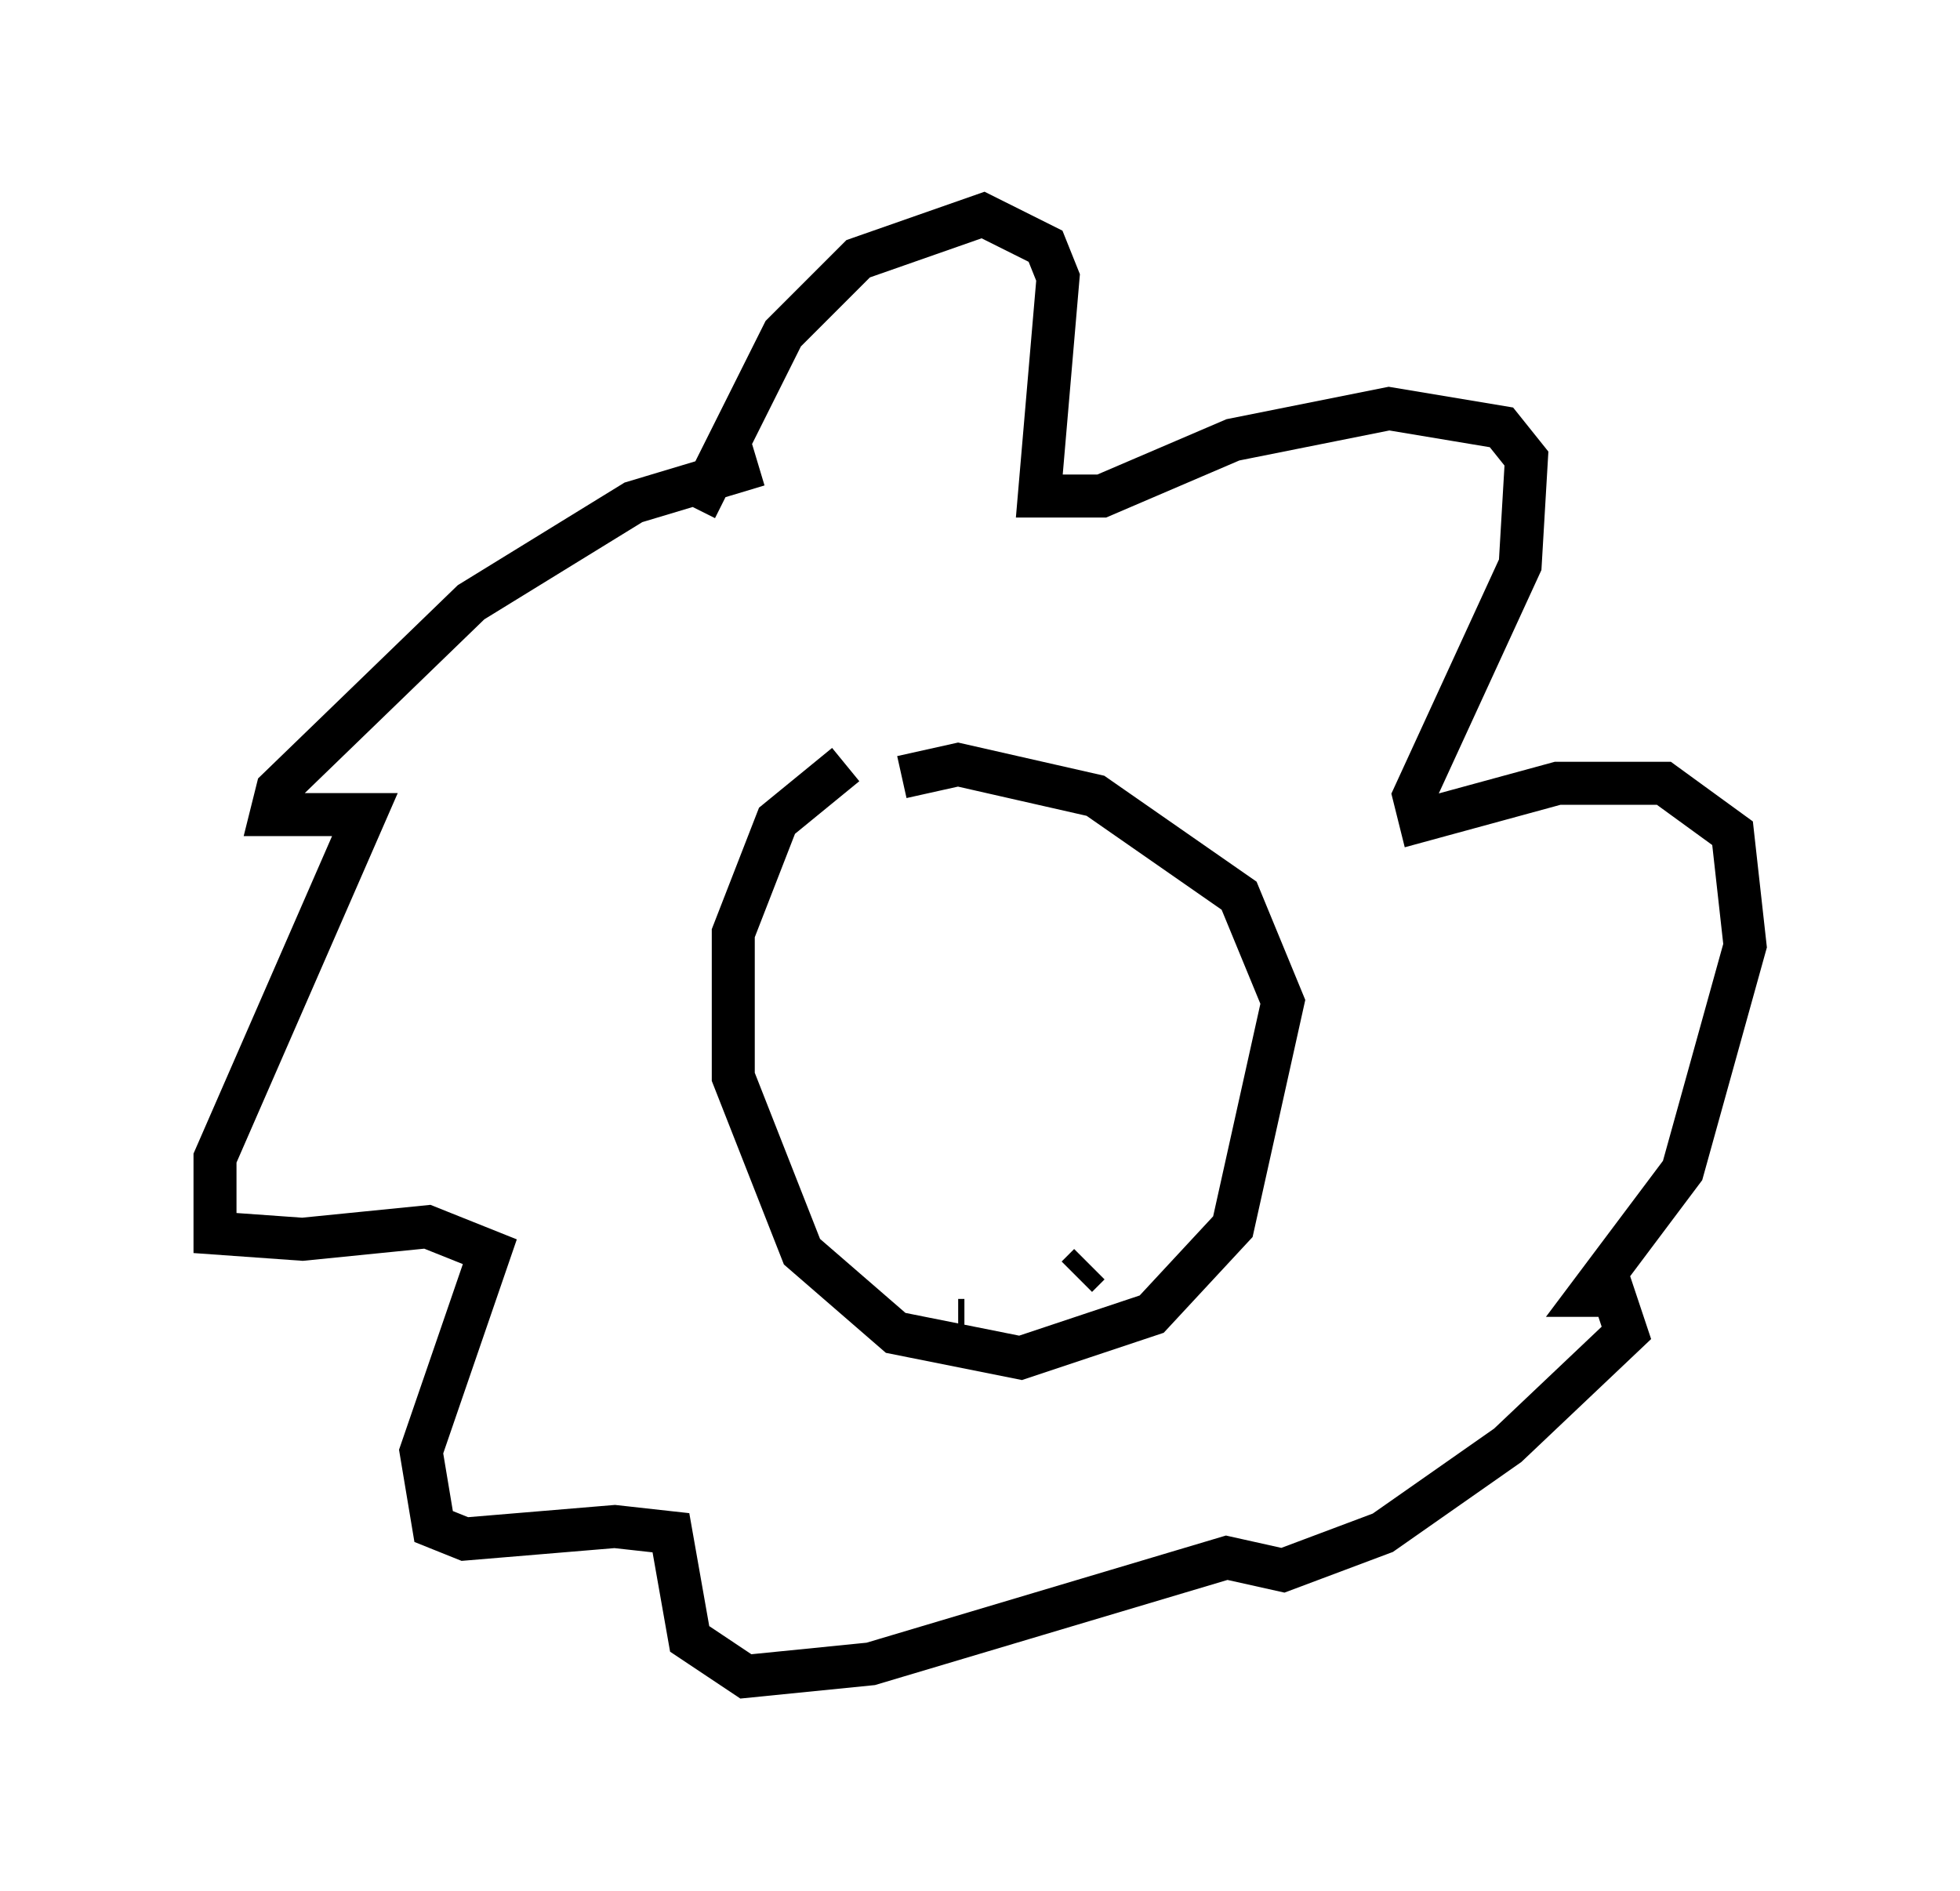 <?xml version="1.0" encoding="utf-8" ?>
<svg baseProfile="full" height="43.989" version="1.1" width="45.587" xmlns="http://www.w3.org/2000/svg" xmlns:ev="http://www.w3.org/2001/xml-events" xmlns:xlink="http://www.w3.org/1999/xlink"><defs /><rect fill="white" height="43.989" width="45.587" x="0" y="0" /><path d="M21.704, 16.911 m-2.034, 0.872 l-1.598, 1.307 -1.017, 2.615 l0.0, 3.341 1.598, 4.067 l2.179, 1.888 2.905, 0.581 l3.05, -1.017 1.888, -2.034 l1.162, -5.229 -1.017, -2.469 l-3.341, -2.324 -3.196, -0.726 l-1.307, 0.291 m-4.793, -6.246 l2.034, -4.067 1.743, -1.743 l2.905, -1.017 1.453, 0.726 l0.291, 0.726 -0.436, 5.084 l1.453, 0.0 3.05, -1.307 l3.631, -0.726 2.615, 0.436 l0.581, 0.726 -0.145, 2.469 l-2.469, 5.374 0.145, 0.581 l3.196, -0.872 2.469, 0.0 l1.598, 1.162 0.291, 2.615 l-1.453, 5.229 -2.179, 2.905 l0.581, 0.0 0.291, 0.872 l-2.76, 2.615 -2.905, 2.034 l-2.324, 0.872 -1.307, -0.291 l-8.279, 2.469 -2.905, 0.291 l-1.307, -0.872 -0.436, -2.469 l-1.307, -0.145 -3.486, 0.291 l-0.726, -0.291 -0.291, -1.743 l1.598, -4.648 -1.453, -0.581 l-2.905, 0.291 -2.034, -0.145 l0.0, -1.743 3.486, -7.989 l-2.179, 0.0 0.145, -0.581 l4.503, -4.358 3.777, -2.324 l2.905, -0.872 m2.469, 13.799 l0.0, 0.0 m5.084, -0.726 l0.0, 0.0 m-2.905, 6.827 l0.145, 0.0 m2.615, -1.017 l0.291, -0.291 " fill="none" stroke="black" stroke-width="1" /></svg>